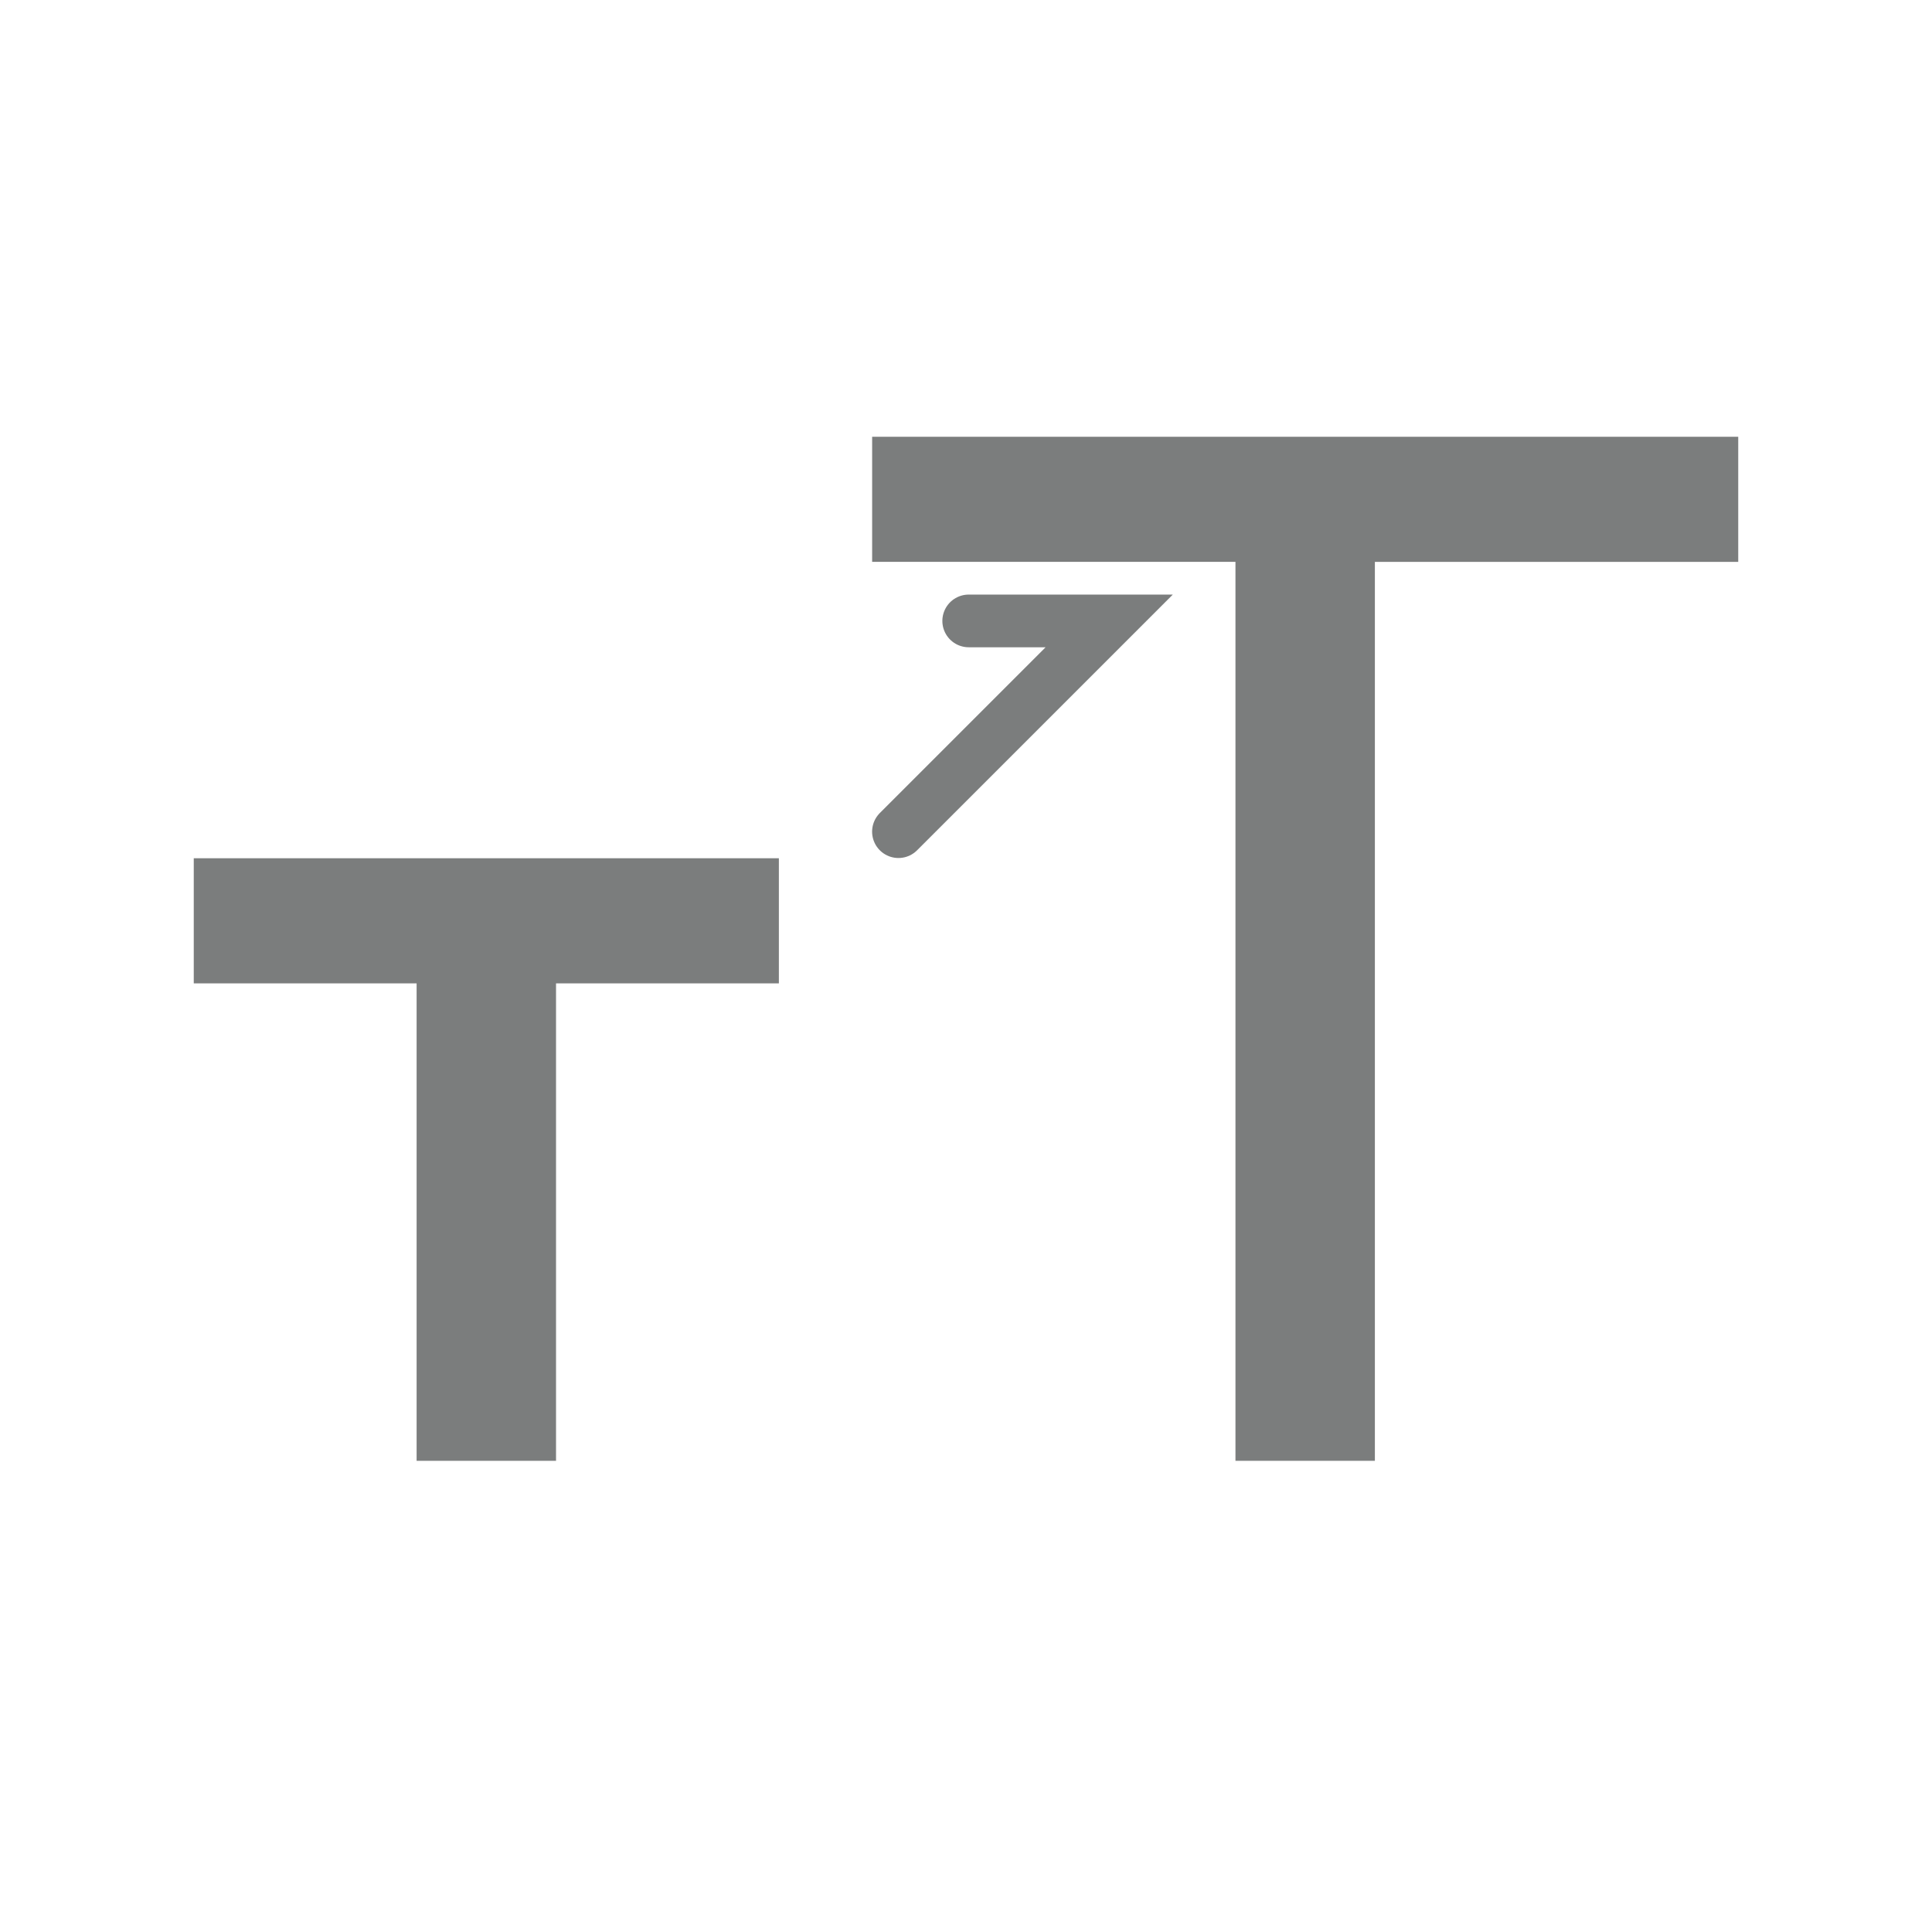 <?xml version="1.0" encoding="UTF-8" standalone="no"?>
<svg
   xmlns:dc="http://purl.org/dc/elements/1.1/"
   xmlns:cc="http://creativecommons.org/ns#"
   xmlns:rdf="http://www.w3.org/1999/02/22-rdf-syntax-ns#"
   xmlns:svg="http://www.w3.org/2000/svg"
   xmlns="http://www.w3.org/2000/svg"
   xml:space="preserve"
   id="svg2"
   viewBox="0 0 55 54.696"
   height="54.696"
   width="55"
   version="1.1"><defs
     id="defs21" /><g
     style="fill:#7b7d7d"
     id="g7"
     transform="translate(-0.435,0)"><g
       style="fill:#7b7d7d"
       id="g9"><path
         style="fill:#7b7d7d"
         id="path11"
         d="m 25.263,12.435 h 24.656 v 3.562 H 39.575 V 41.59 H 35.606 V 15.996 H 25.263 v -3.561 z" /></g></g><g
     style="fill:#7b7d7d"
     id="g13"
     transform="translate(-8.436,0)"><g
       style="fill:#7b7d7d"
       id="g15"><path
         style="fill:#7b7d7d"
         id="path17"
         d="m 13.953,24.435 h 16.656 v 3.562 H 24.265 V 41.59 H 20.296 V 27.997 h -6.344 v -3.562 z" /></g></g><path
     style="fill:none;stroke:#7b7d7d;stroke-width:1.5;stroke-linecap:round;stroke-linejoin:miter;stroke-miterlimit:4;stroke-opacity:1;stroke-dasharray:none"
     id="path3618"
     d="m 25.577,23.678 6,-6 -4,0" /></svg>